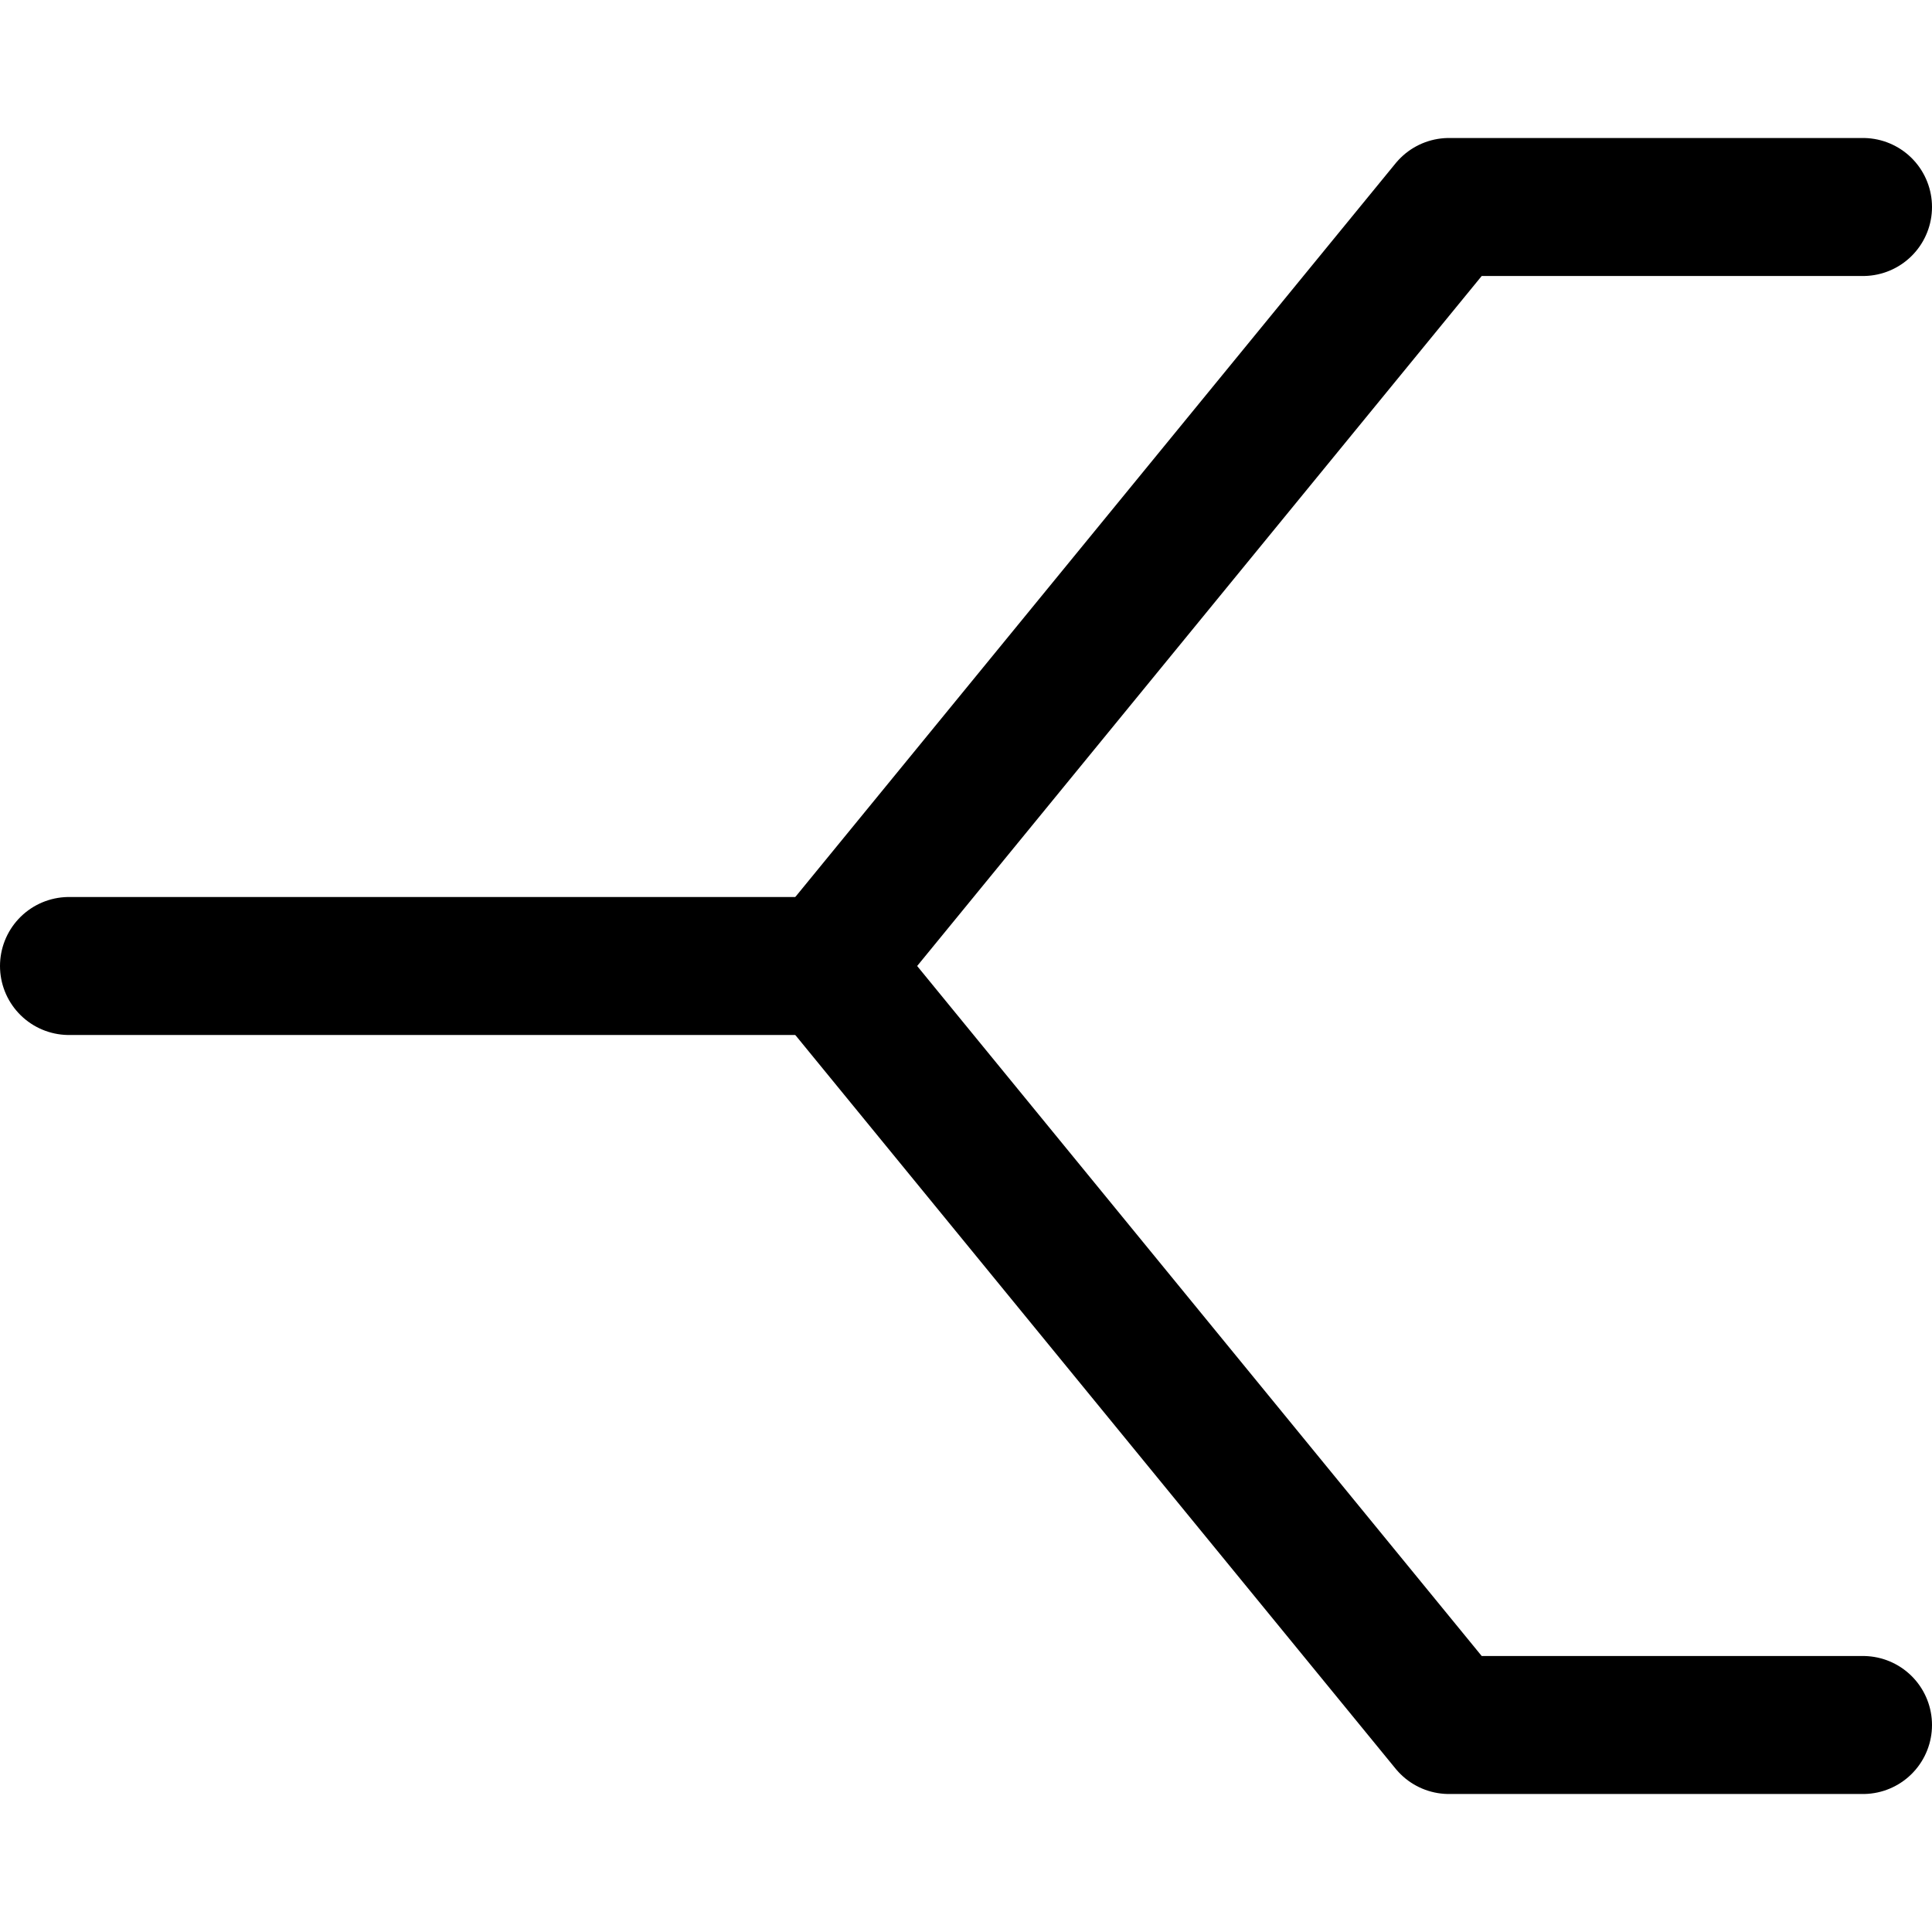 <svg xmlns="http://www.w3.org/2000/svg" fill="none" viewBox="0 0 14 14"><g id="hierarchy-line-5--hierarchy-organization-links-structure-network"><path id="Vector 2256" stroke="#000000" stroke-linecap="round" stroke-linejoin="round" d="M0.5 7 6 7" stroke-width="1"></path><path id="Vector 2257" stroke="#000000" stroke-linecap="round" stroke-linejoin="round" d="m13.5 1.5 -3 0L6 7l4.5 5.5 3 0" stroke-width="1"></path></g></svg>